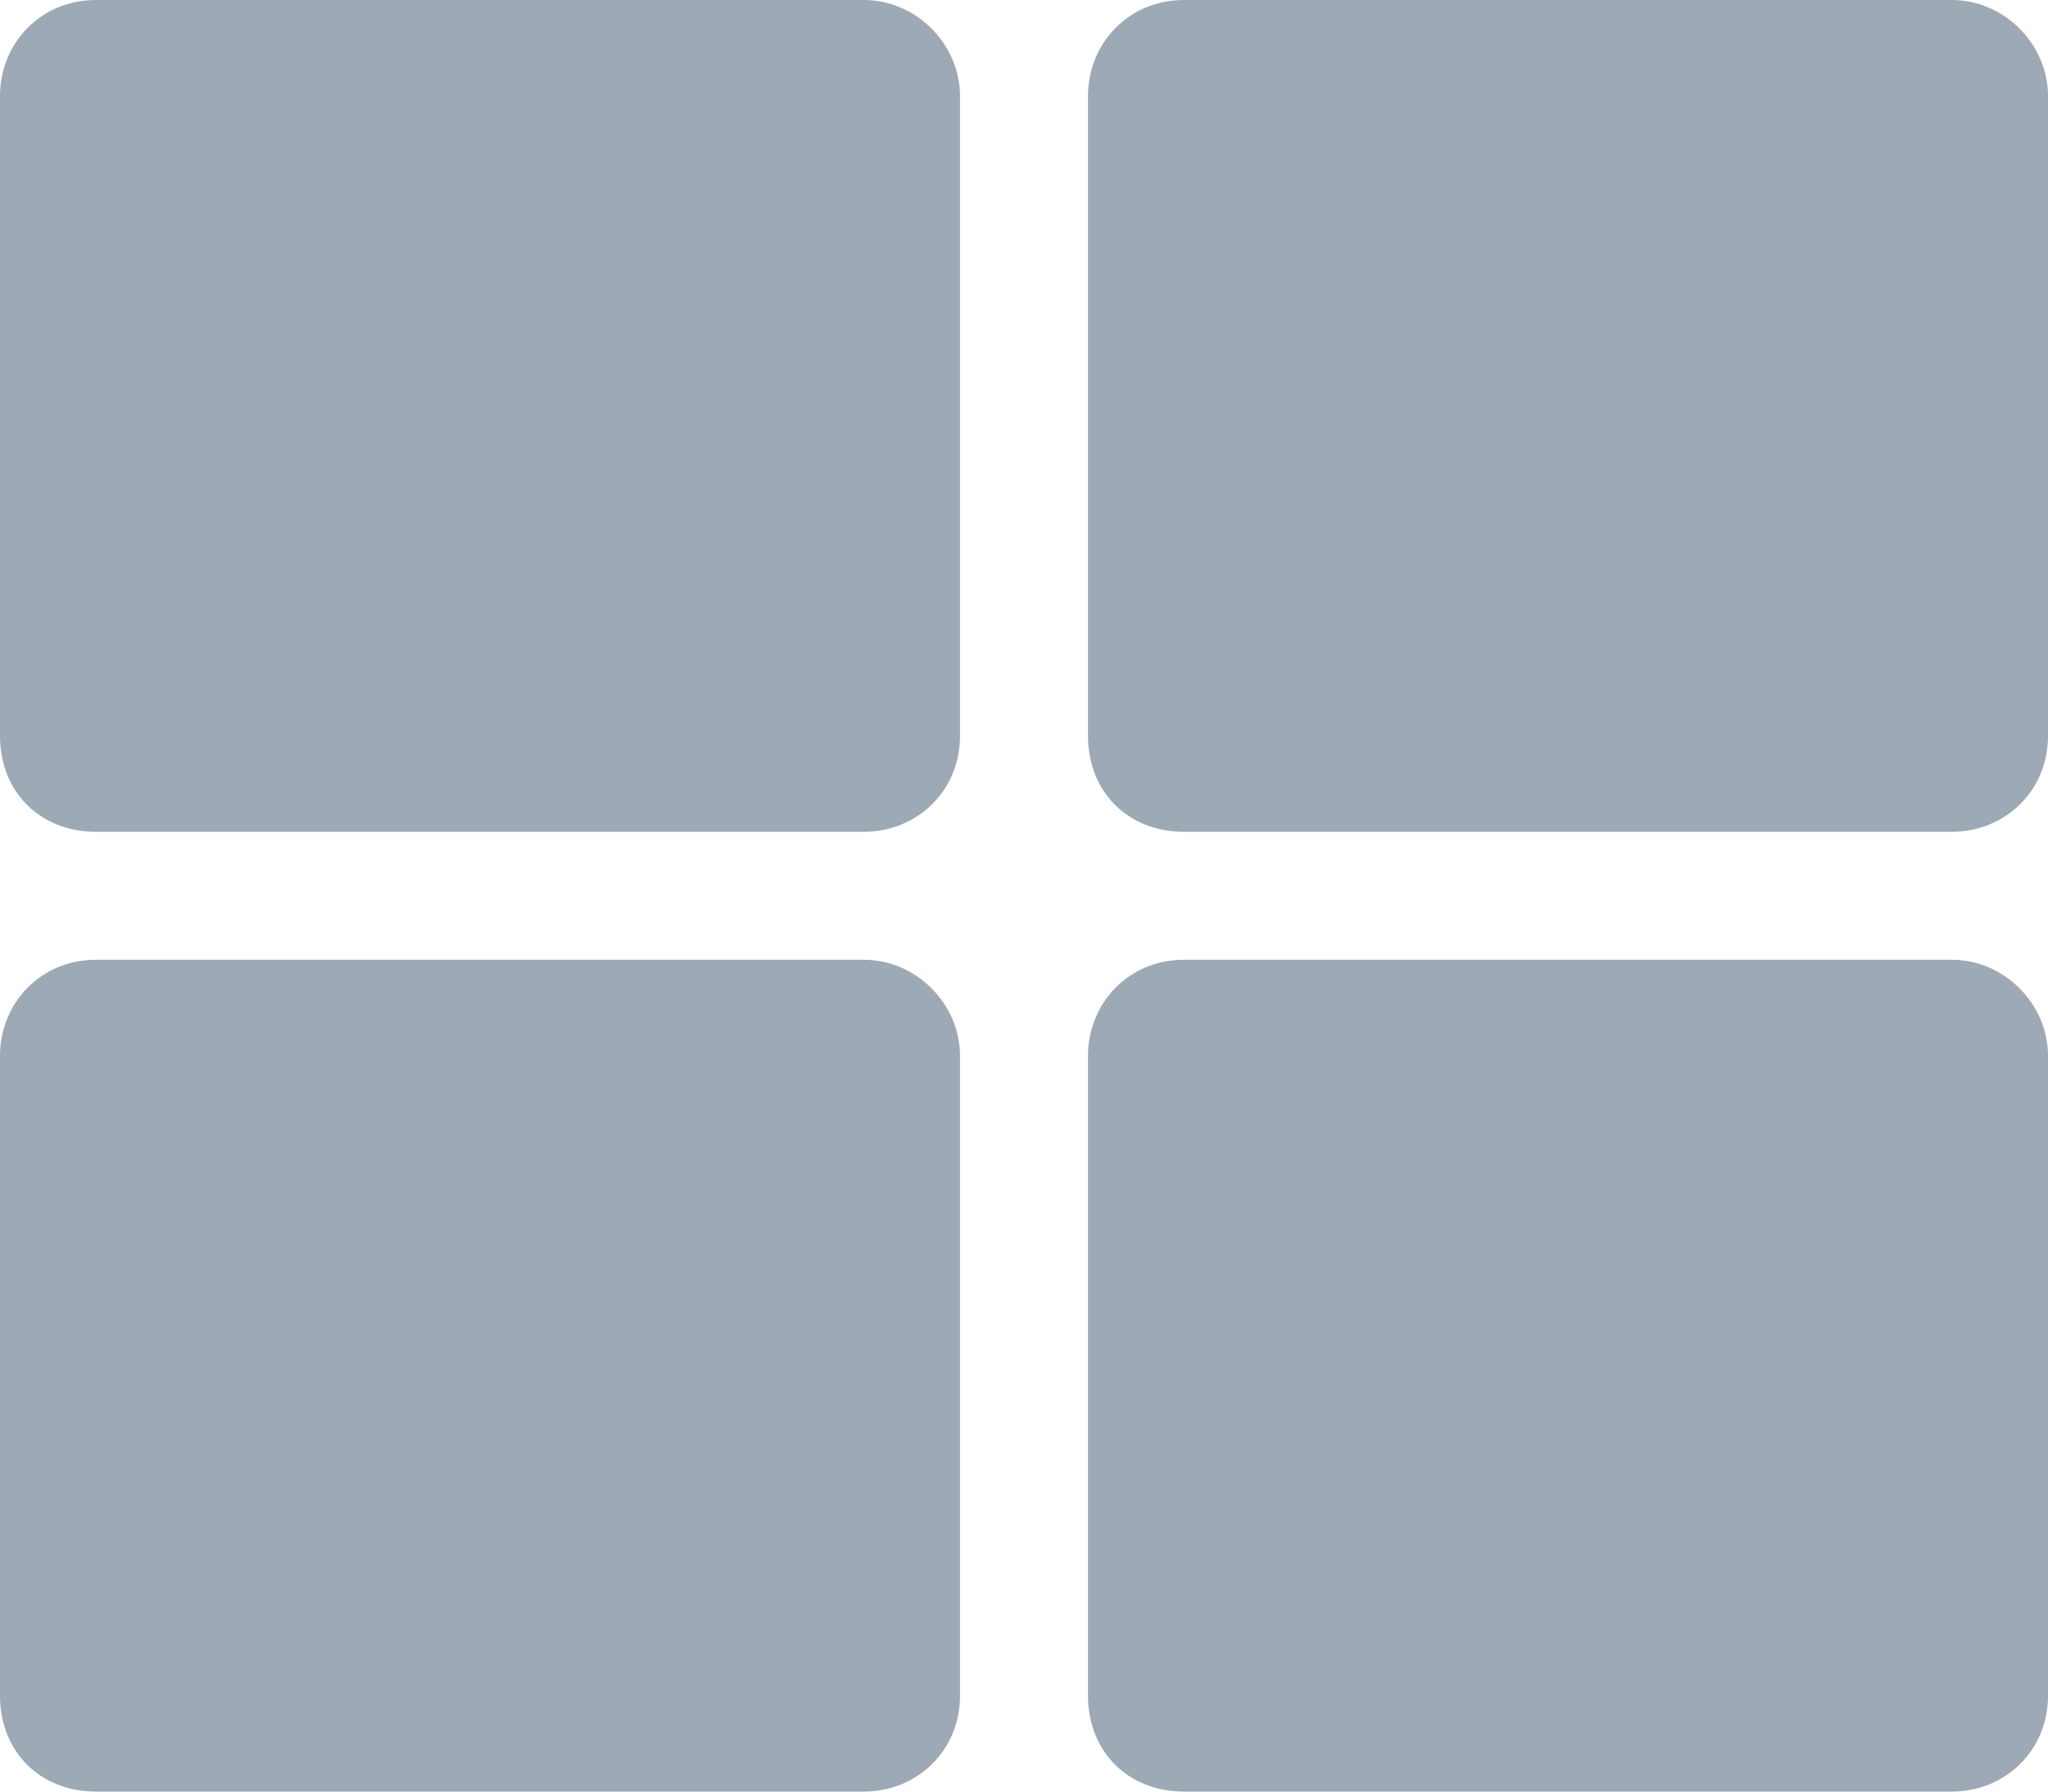 <svg width="16" height="14" viewBox="0 0 16 14" fill="none" xmlns="http://www.w3.org/2000/svg">
<path d="M9.25 0C8.812 0 8.5 0.344 8.5 0.75V5.75C8.5 6.188 8.812 6.5 9.25 6.5H15.25C15.656 6.5 16 6.188 16 5.75V0.75C16 0.344 15.656 0 15.25 0H9.25ZM6.75 0H0.75C0.312 0 0 0.344 0 0.75V5.75C0 6.188 0.312 6.5 0.75 6.5H6.75C7.156 6.5 7.5 6.188 7.5 5.75V0.75C7.5 0.344 7.156 0 6.75 0ZM0 8.25V13.25C0 13.688 0.312 14 0.75 14H6.75C7.156 14 7.5 13.688 7.5 13.25V8.25C7.5 7.844 7.156 7.5 6.75 7.5H0.75C0.312 7.5 0 7.844 0 8.25ZM9.25 14H15.25C15.656 14 16 13.688 16 13.25V8.25C16 7.844 15.656 7.5 15.25 7.5H9.25C8.812 7.5 8.5 7.844 8.5 8.25V13.25C8.5 13.688 8.812 14 9.25 14Z" fill="#9DA9B5"/>
</svg>

